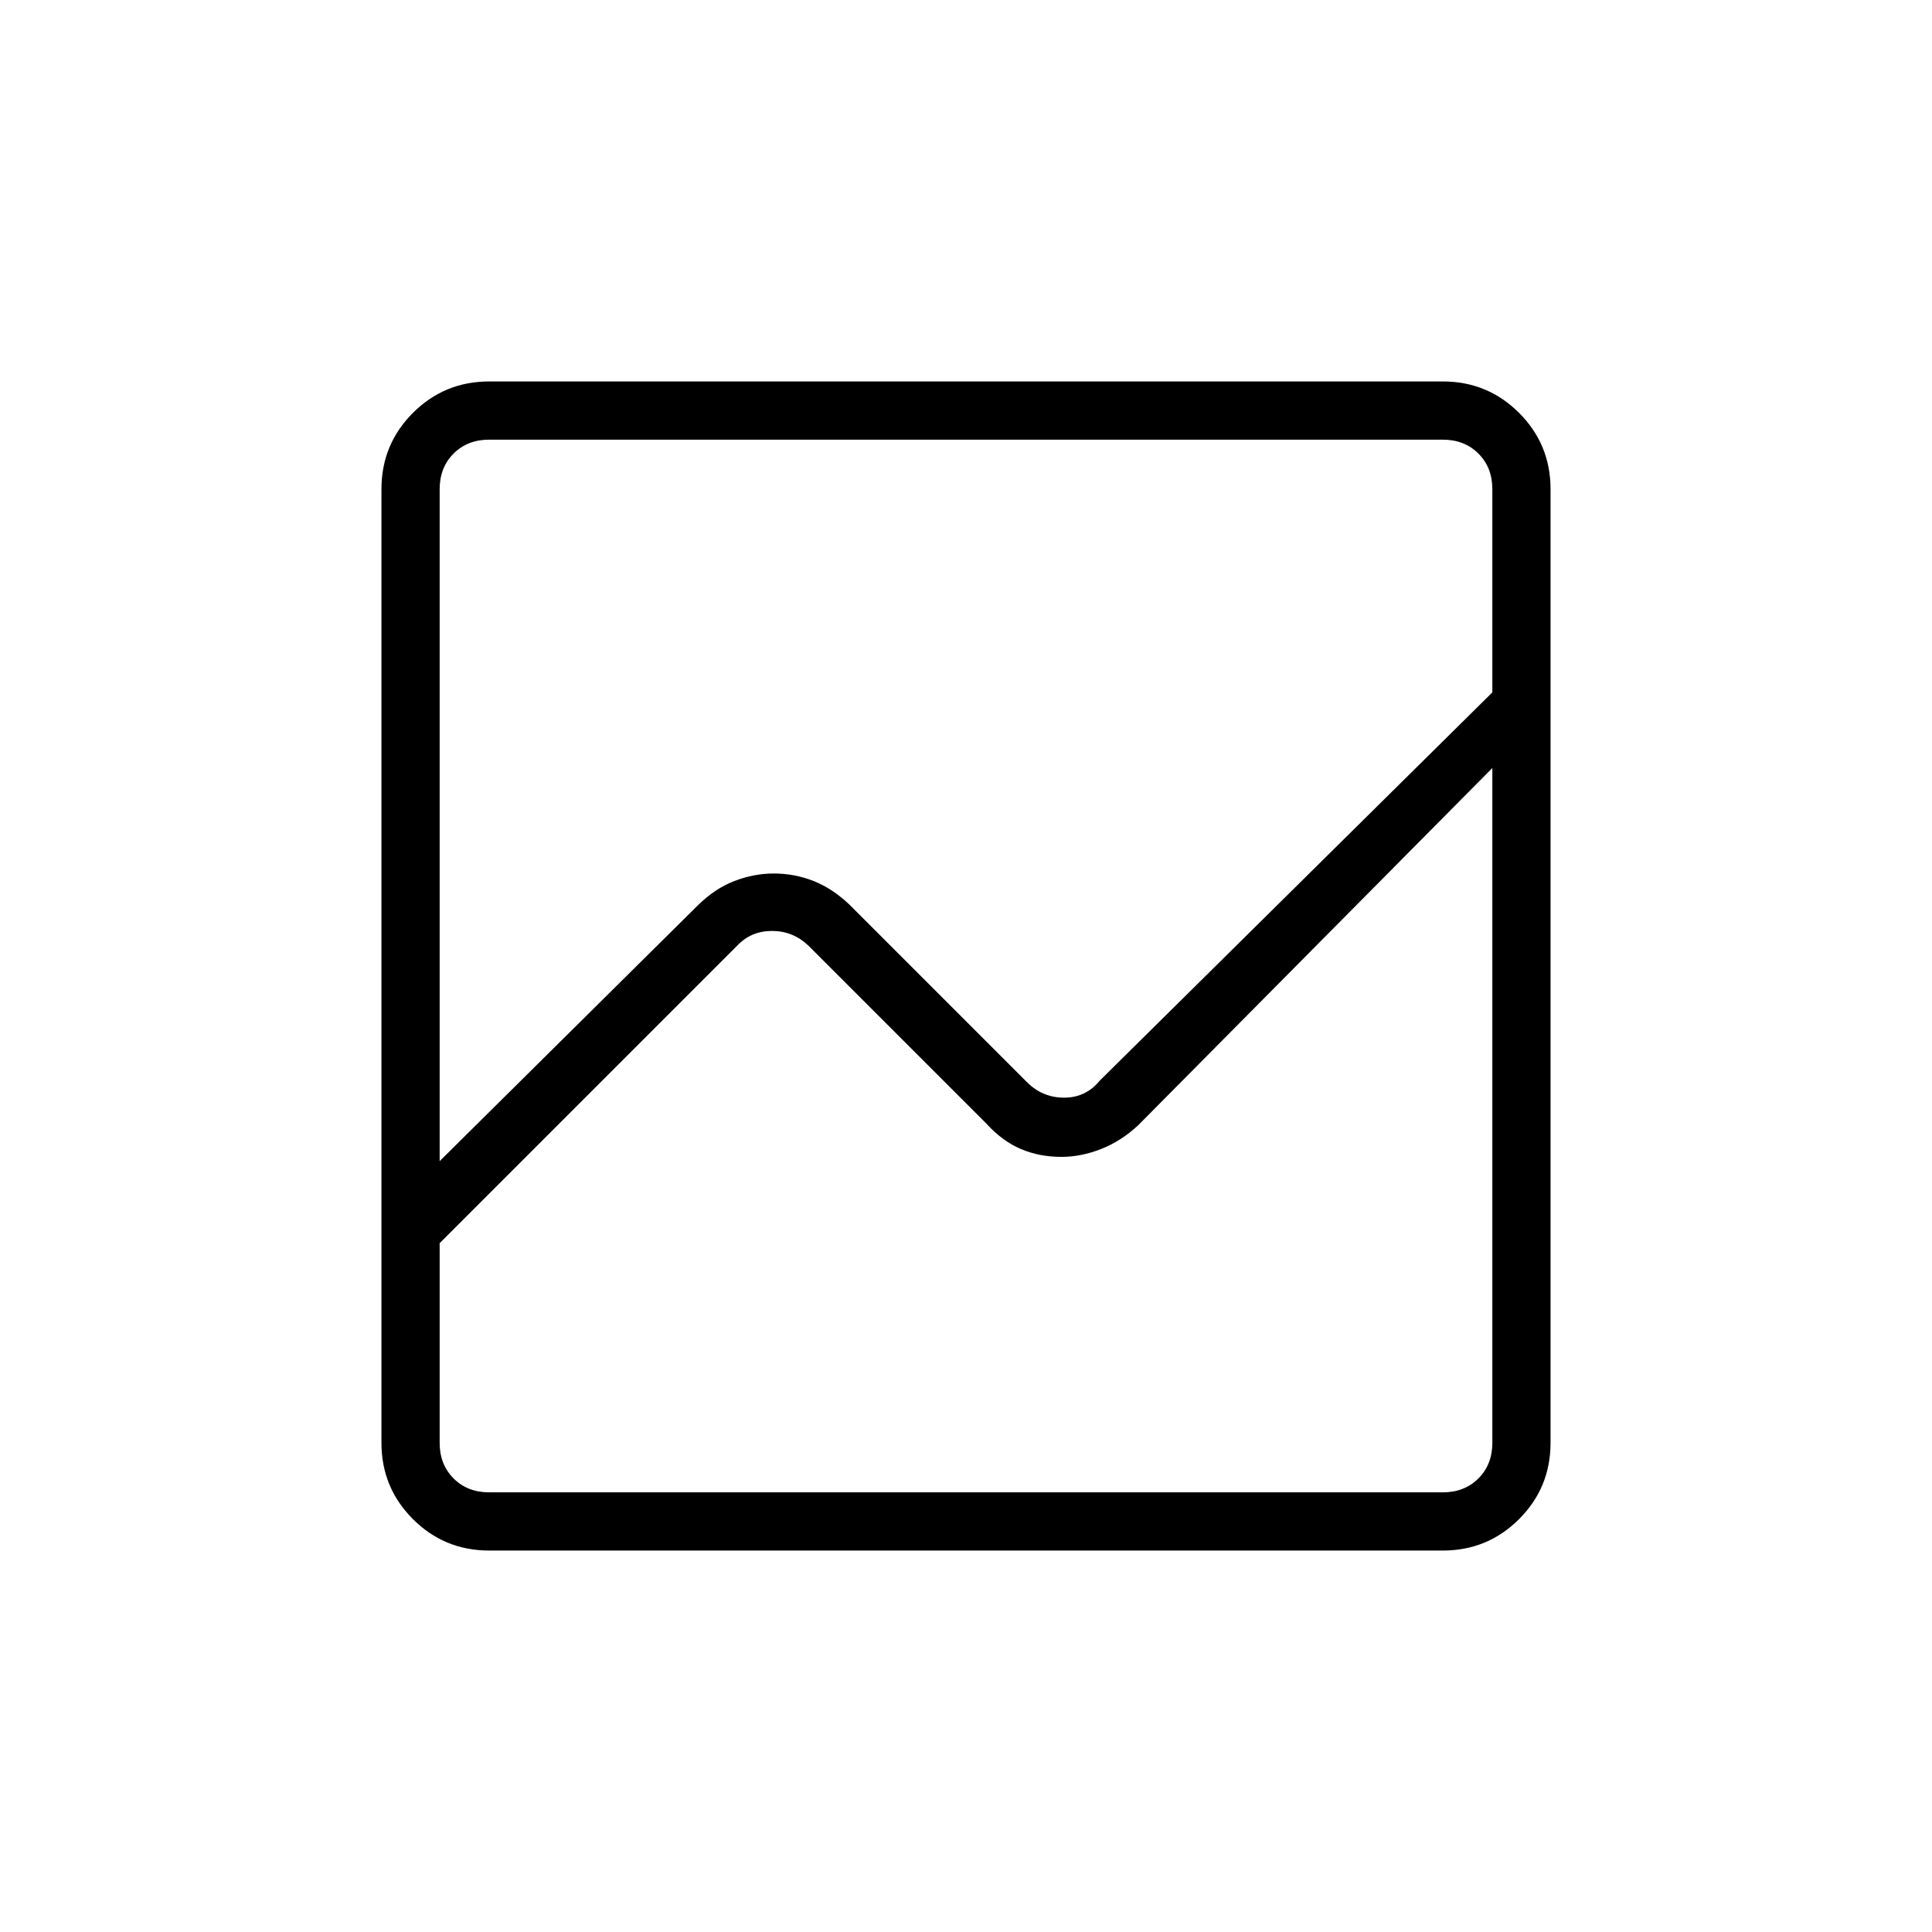 <svg xmlns="http://www.w3.org/2000/svg" height="20" viewBox="0 -960 960 960" width="20"><path d="M243.08-189.54q-22.28 0-37.91-15.63-15.63-15.63-15.63-37.91v-473.84q0-22.28 15.63-37.91 15.63-15.63 37.91-15.63h473.84q22.28 0 37.91 15.63 15.63 15.63 15.63 37.91v473.84q0 22.28-15.63 37.91-15.63 15.63-37.91 15.63H243.08ZM384.5-525.96q10.31 0 19.75 3.73t17.87 11.77l88.19 88.19q7.69 7.69 18.46 7.69t17.69-8.46l195.08-192.92v-100.96q0-10.77-6.92-17.7-6.93-6.92-17.7-6.92H243.08q-10.77 0-17.7 6.92-6.92 6.93-6.92 17.7v333.88l128.16-126.97q8.57-8.49 18.3-12.22 9.72-3.73 19.58-3.73Zm142.87 140.81q-10.98 0-20.18-3.95-9.2-3.94-16.96-12.48l-88.54-88.54q-7.69-7.3-18.07-7.3-10.39 0-17.31 7.3L218.46-342.27v99.19q0 10.77 6.92 17.7 6.93 6.92 17.7 6.92h473.84q10.77 0 17.7-6.92 6.92-6.93 6.92-17.7v-335.3L565.5-400.81q-8.51 7.89-18.44 11.77-9.94 3.89-19.69 3.89Z"/></svg>